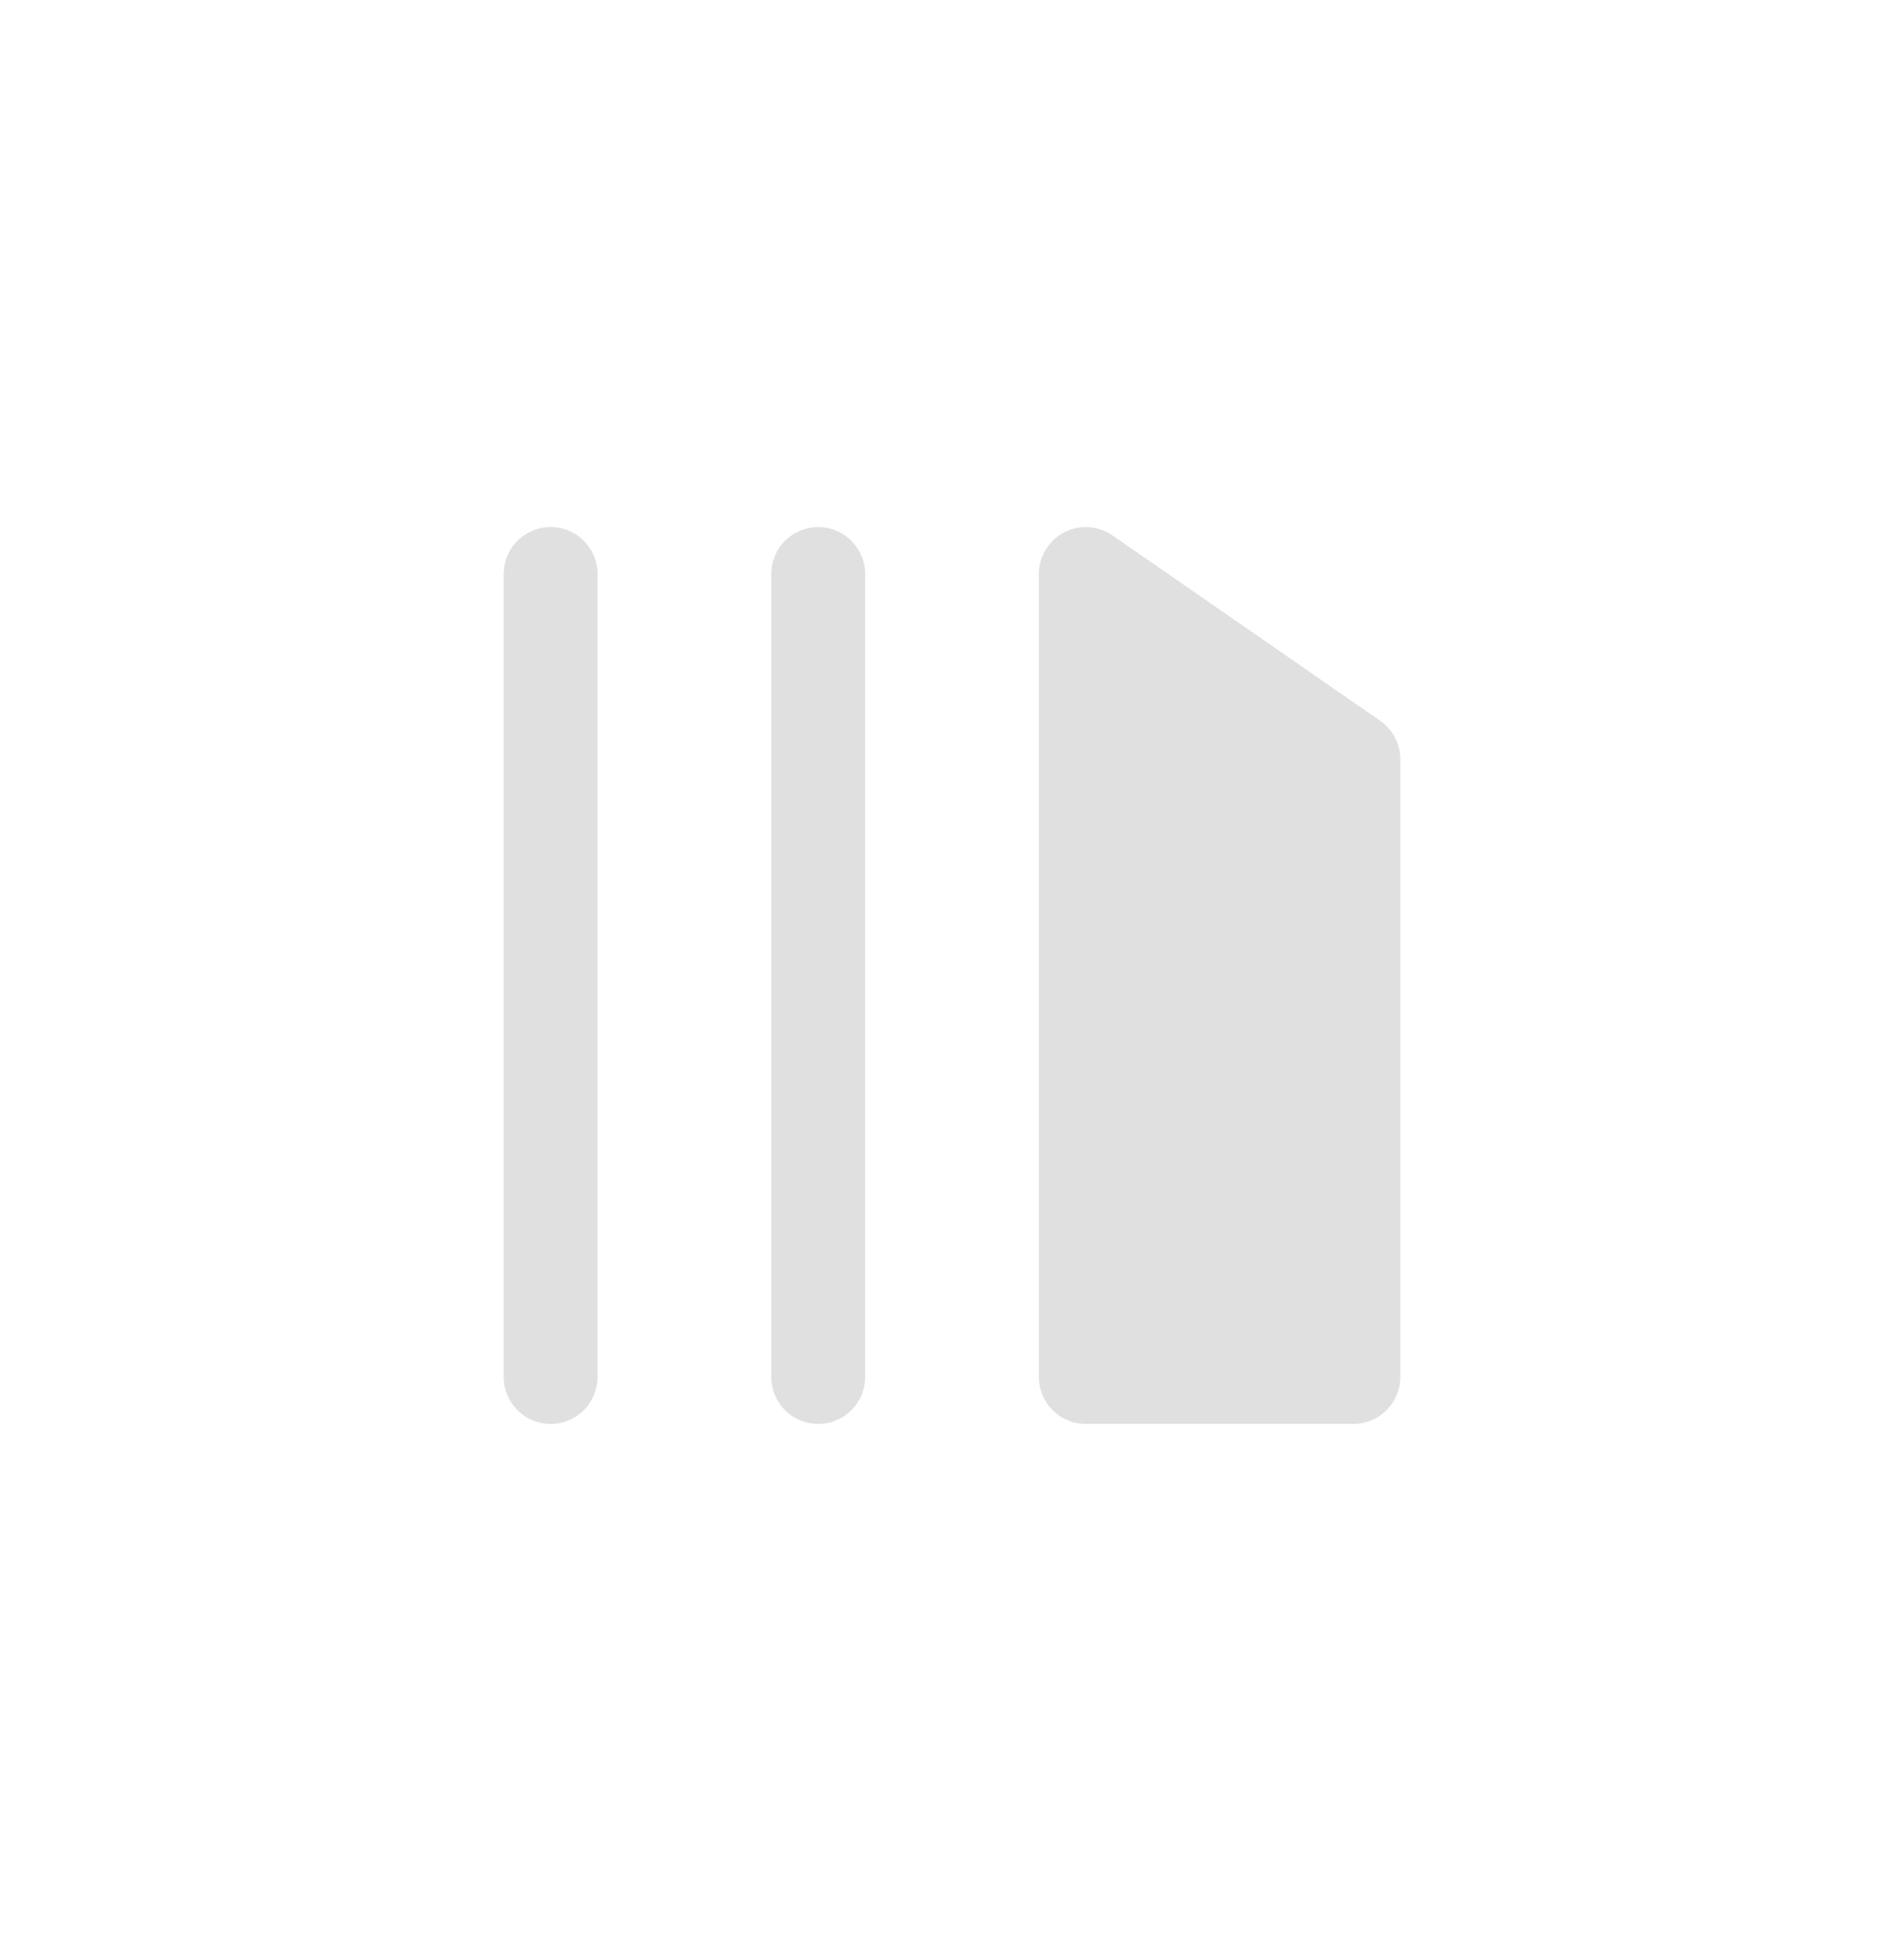 <?xml version="1.0" encoding="UTF-8" standalone="no"?><!-- Generator: Gravit.io --><svg xmlns="http://www.w3.org/2000/svg" xmlns:xlink="http://www.w3.org/1999/xlink" style="isolation:isolate" viewBox="0 0 41 42" width="41pt" height="42pt"><defs><clipPath id="_clipPath_3EkVxsnVMHmD9Ca6iR8MRAtADcQb7YGN"><rect width="41" height="42"/></clipPath></defs><g clip-path="url(#_clipPath_3EkVxsnVMHmD9Ca6iR8MRAtADcQb7YGN)"><g><line x1="11.857" y1="12.357" x2="11.857" y2="29.643" vector-effect="non-scaling-stroke" stroke-width="2.021" stroke="rgb(224,224,224)" stroke-linejoin="round" stroke-linecap="round" stroke-miterlimit="4"/><line x1="17.619" y1="12.357" x2="17.619" y2="29.643" vector-effect="non-scaling-stroke" stroke-width="2.021" stroke="rgb(224,224,224)" stroke-linejoin="round" stroke-linecap="round" stroke-miterlimit="4"/><path d=" M 23.381 29.643 L 23.381 12.357 L 29.143 16.346 L 29.143 29.643 L 23.381 29.643 Z " fill="rgb(224,224,224)" vector-effect="non-scaling-stroke" stroke-width="2.021" stroke="rgb(224,224,224)" stroke-linejoin="round" stroke-linecap="round" stroke-miterlimit="4"/></g></g></svg>